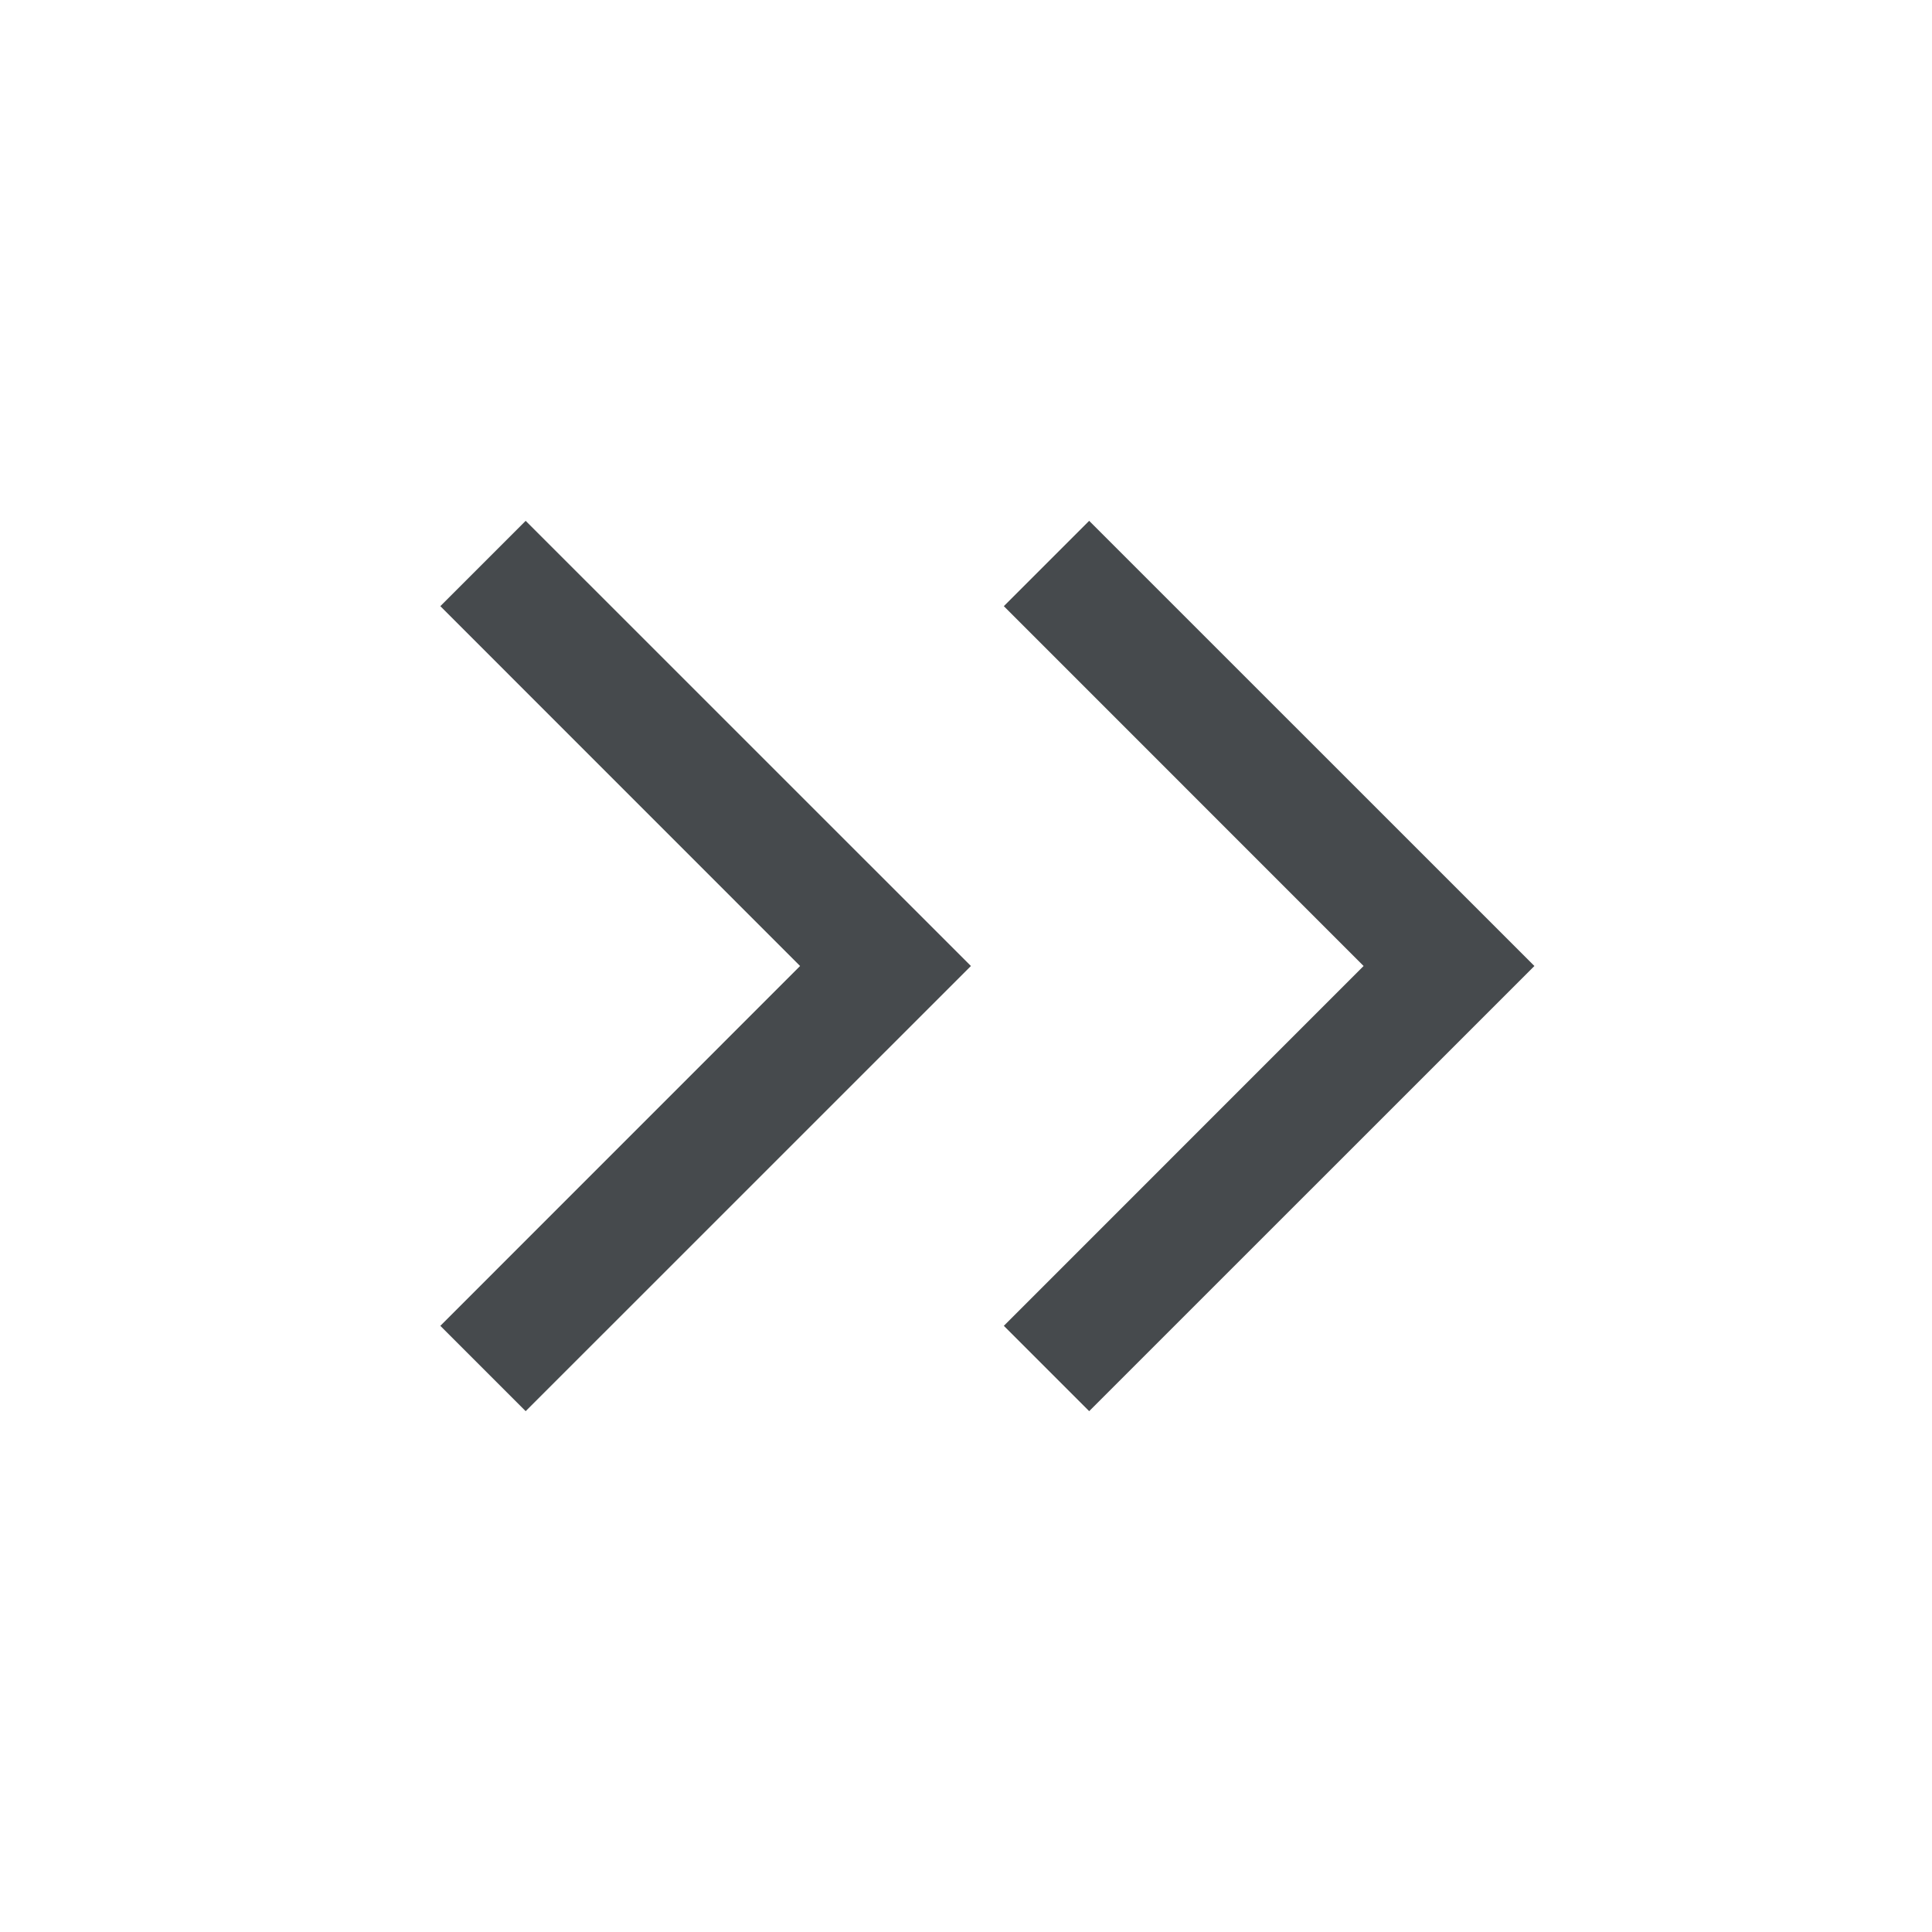 <svg width="24" height="24" viewBox="0 0 24 24" fill="none" xmlns="http://www.w3.org/2000/svg">
<path fill-rule="evenodd" clip-rule="evenodd" d="M13.53 6.47L19.061 12L13.53 17.53L12.47 16.47L16.939 12L12.47 7.53L13.53 6.47Z" fill="#464A4D"/>
<path fill-rule="evenodd" clip-rule="evenodd" d="M6.53 6.47L12.061 12L6.53 17.53L5.47 16.47L9.939 12L5.47 7.53L6.53 6.47Z" fill="#464A4D"/>
</svg>
